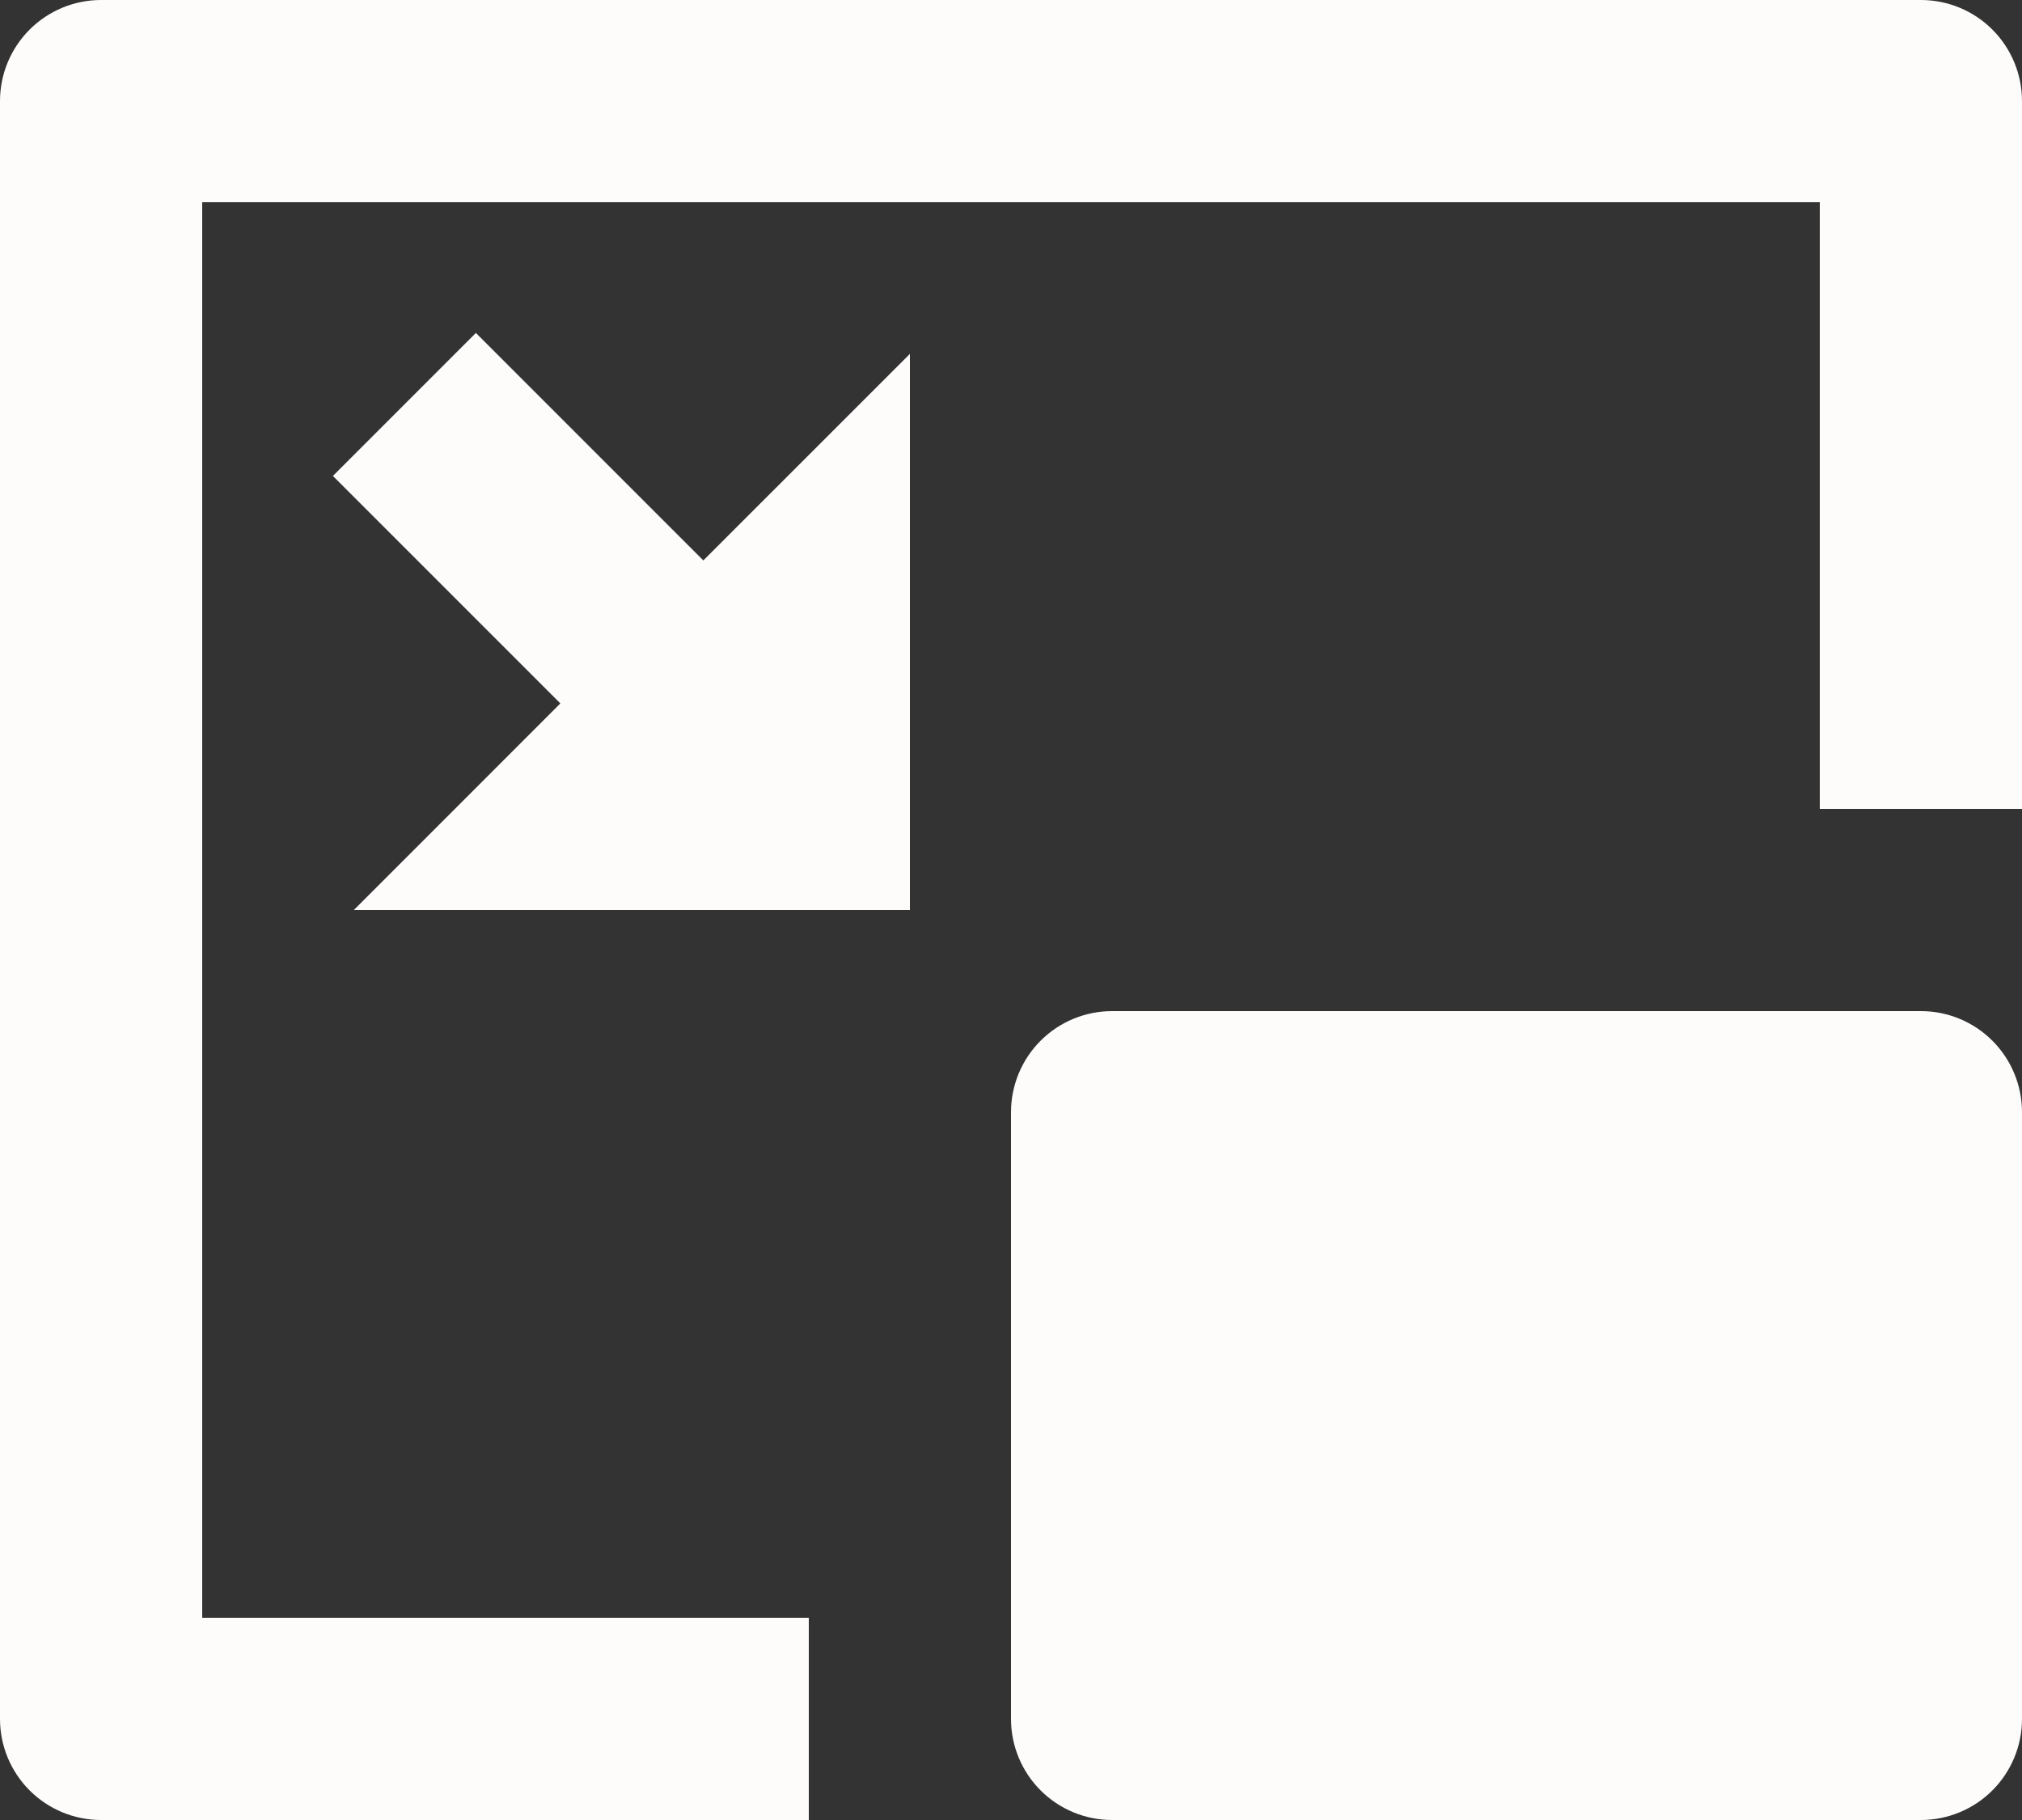 <svg width="50" height="45" viewBox="0 0 50 45" fill="none" xmlns="http://www.w3.org/2000/svg">
<rect x="0" y="0" width="50" height="45" fill="#333333" stroke="none"/>
<path d="M47.5 0C48.163 0 48.799 0.263 49.268 0.732C49.737 1.201 50 1.837 50 2.5V20H45V5H5V40H20V45H2.5C1.837 45 1.201 44.737 0.732 44.268C0.263 43.799 0 43.163 0 42.5V2.5C0 1.837 0.263 1.201 0.732 0.732C1.201 0.263 1.837 0 2.5 0H47.5ZM47.5 25C48.163 25 48.799 25.263 49.268 25.732C49.737 26.201 50 26.837 50 27.5V42.5C50 43.163 49.737 43.799 49.268 44.268C48.799 44.737 48.163 45 47.5 45H27.5C26.837 45 26.201 44.737 25.732 44.268C25.263 43.799 25 43.163 25 42.5V27.5C25 26.837 25.263 26.201 25.732 25.732C26.201 25.263 26.837 25 27.5 25H47.5ZM11.768 8.232L17.392 13.857L22.5 8.75V22.5H8.75L13.857 17.392L8.232 11.768L11.768 8.232Z" fill="#FEFCFB"/>
</svg>
